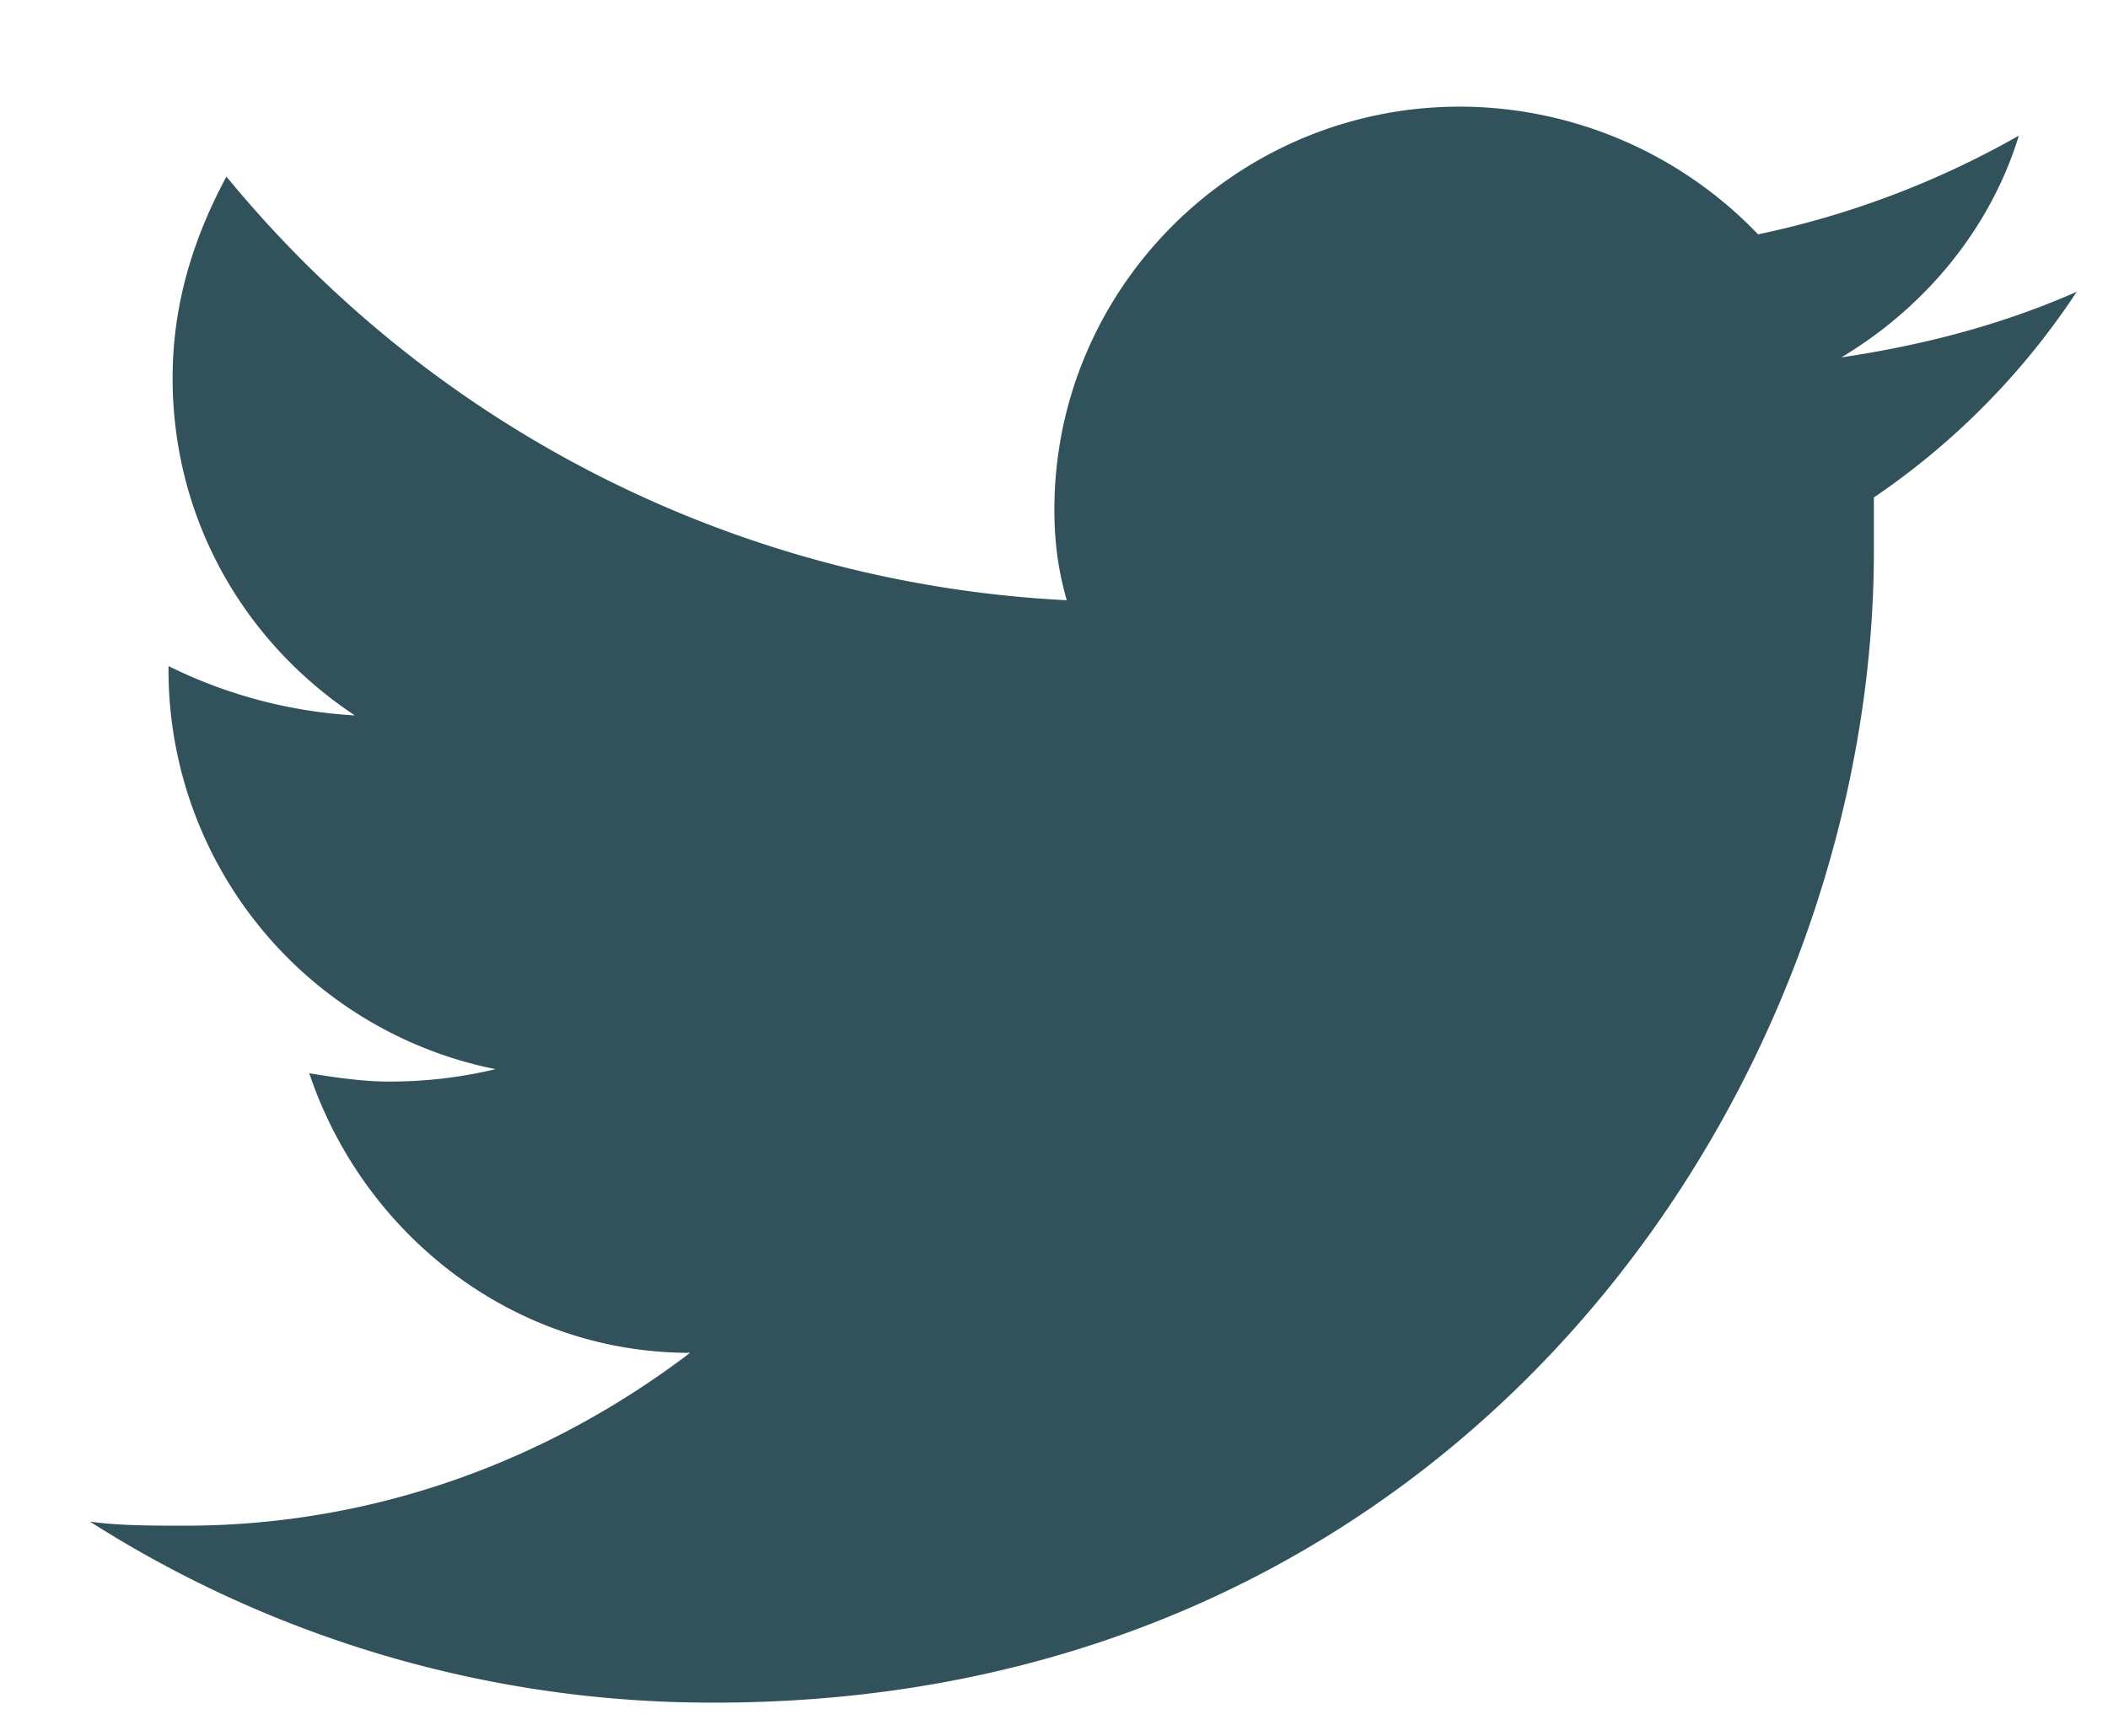 <svg xmlns="http://www.w3.org/2000/svg" width="17" height="14" fill="none" viewBox="0 0 17 14">
  <g clip-path="url(#a)">
    <path fill="#31525B" d="M14.845 2.885c.668-.398 1.202-1.028 1.436-1.791a7.262 7.262 0 0 1-2.103.796A3.338 3.338 0 0 0 11.774.86c-1.802 0-3.271 1.46-3.271 3.251 0 .266.033.498.1.73a9.373 9.373 0 0 1-6.777-3.417c-.267.498-.434 1.029-.434 1.626 0 1.128.568 2.123 1.47 2.72a3.882 3.882 0 0 1-1.503-.398v.033a3.283 3.283 0 0 0 2.637 3.218 3.66 3.66 0 0 1-.868.1c-.2 0-.434-.034-.634-.067.434 1.294 1.636 2.255 3.071 2.255-1.135.863-2.537 1.394-4.073 1.394-.267 0-.534 0-.767-.033a9.333 9.333 0 0 0 5.04 1.46c6.043 0 9.347-4.977 9.347-9.29v-.43a5.975 5.975 0 0 0 1.636-1.659c-.6.265-1.235.431-1.903.53Z"/>
  </g>
  <defs>
    <clipPath id="a">
      <path fill="#fff" d="M0 0h16.024v12.871H0z" transform="translate(.725 .861)"/>
    </clipPath>
  </defs>
</svg>
